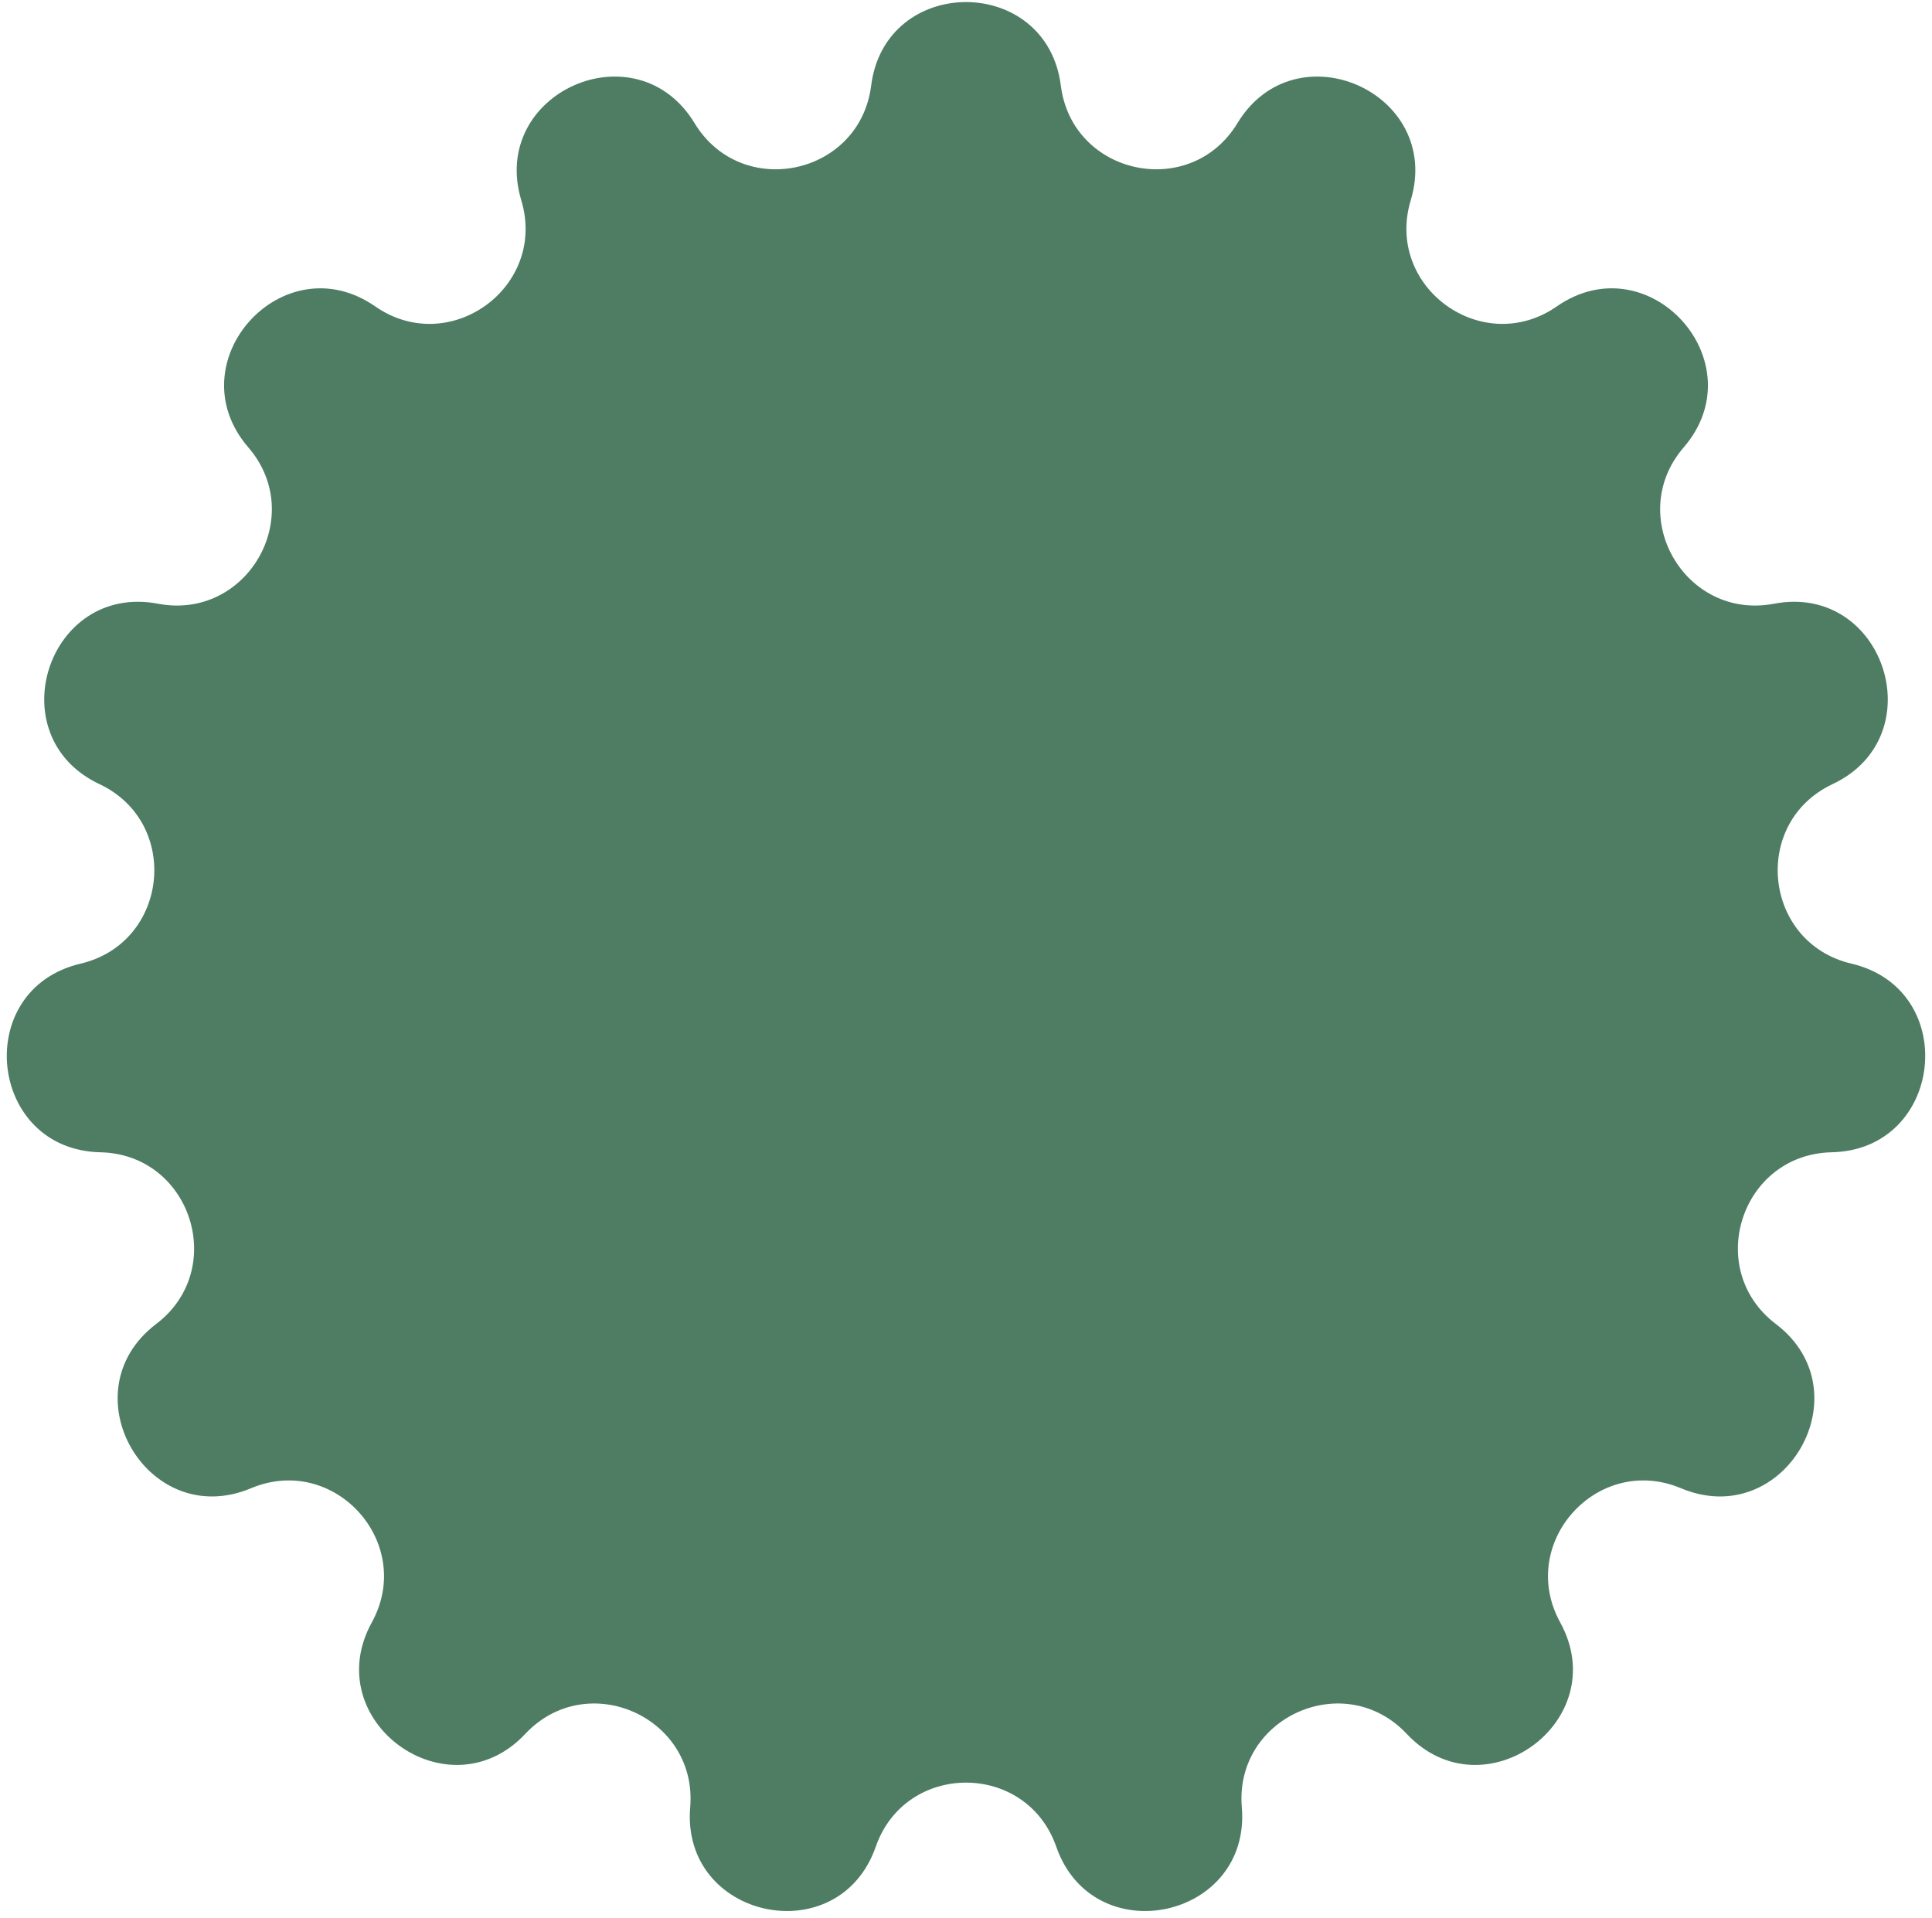 <svg width="140" height="139" fill="none" xmlns="http://www.w3.org/2000/svg"><path d="M63.127 6.206c1.024-8.075 12.722-8.075 13.745 0 .826 6.51 9.396 8.33 12.797 2.72 4.22-6.96 14.906-2.202 12.557 5.59-1.894 6.283 5.194 11.432 10.583 7.69 6.686-4.642 14.513 4.05 9.198 10.215-4.285 4.968.095 12.556 6.541 11.33 7.996-1.522 11.611 9.603 4.247 13.072-5.935 2.796-5.019 11.51 1.368 13.01 7.923 1.863 6.701 13.496-1.437 13.67-6.56.14-9.267 8.473-4.043 12.442 6.481 4.924.633 15.054-6.872 11.904-6.05-2.54-11.912 3.971-8.754 9.722 3.918 7.134-5.545 14.01-11.12 8.079-4.493-4.781-12.497-1.217-11.951 5.321.677 8.111-10.765 10.543-13.445 2.858-2.16-6.196-10.922-6.196-13.082 0-2.68 7.685-14.122 5.253-13.445-2.858.546-6.538-7.458-10.102-11.951-5.321-5.575 5.931-15.038-.945-11.12-8.079 3.158-5.751-2.704-12.262-8.754-9.722-7.505 3.15-13.353-6.98-6.872-11.904 5.224-3.969 2.517-12.302-4.043-12.442-8.138-.174-9.36-11.807-1.437-13.67 6.387-1.5 7.303-10.214 1.368-13.01-7.364-3.47-3.749-14.594 4.247-13.072 6.446 1.226 10.826-6.361 6.541-11.33-5.315-6.164 2.512-14.857 9.198-10.215 5.389 3.742 12.477-1.407 10.583-7.69-2.349-7.792 8.337-12.55 12.557-5.59 3.401 5.61 11.971 3.79 12.796-2.72Z" fill="#4E7D64"/></svg>